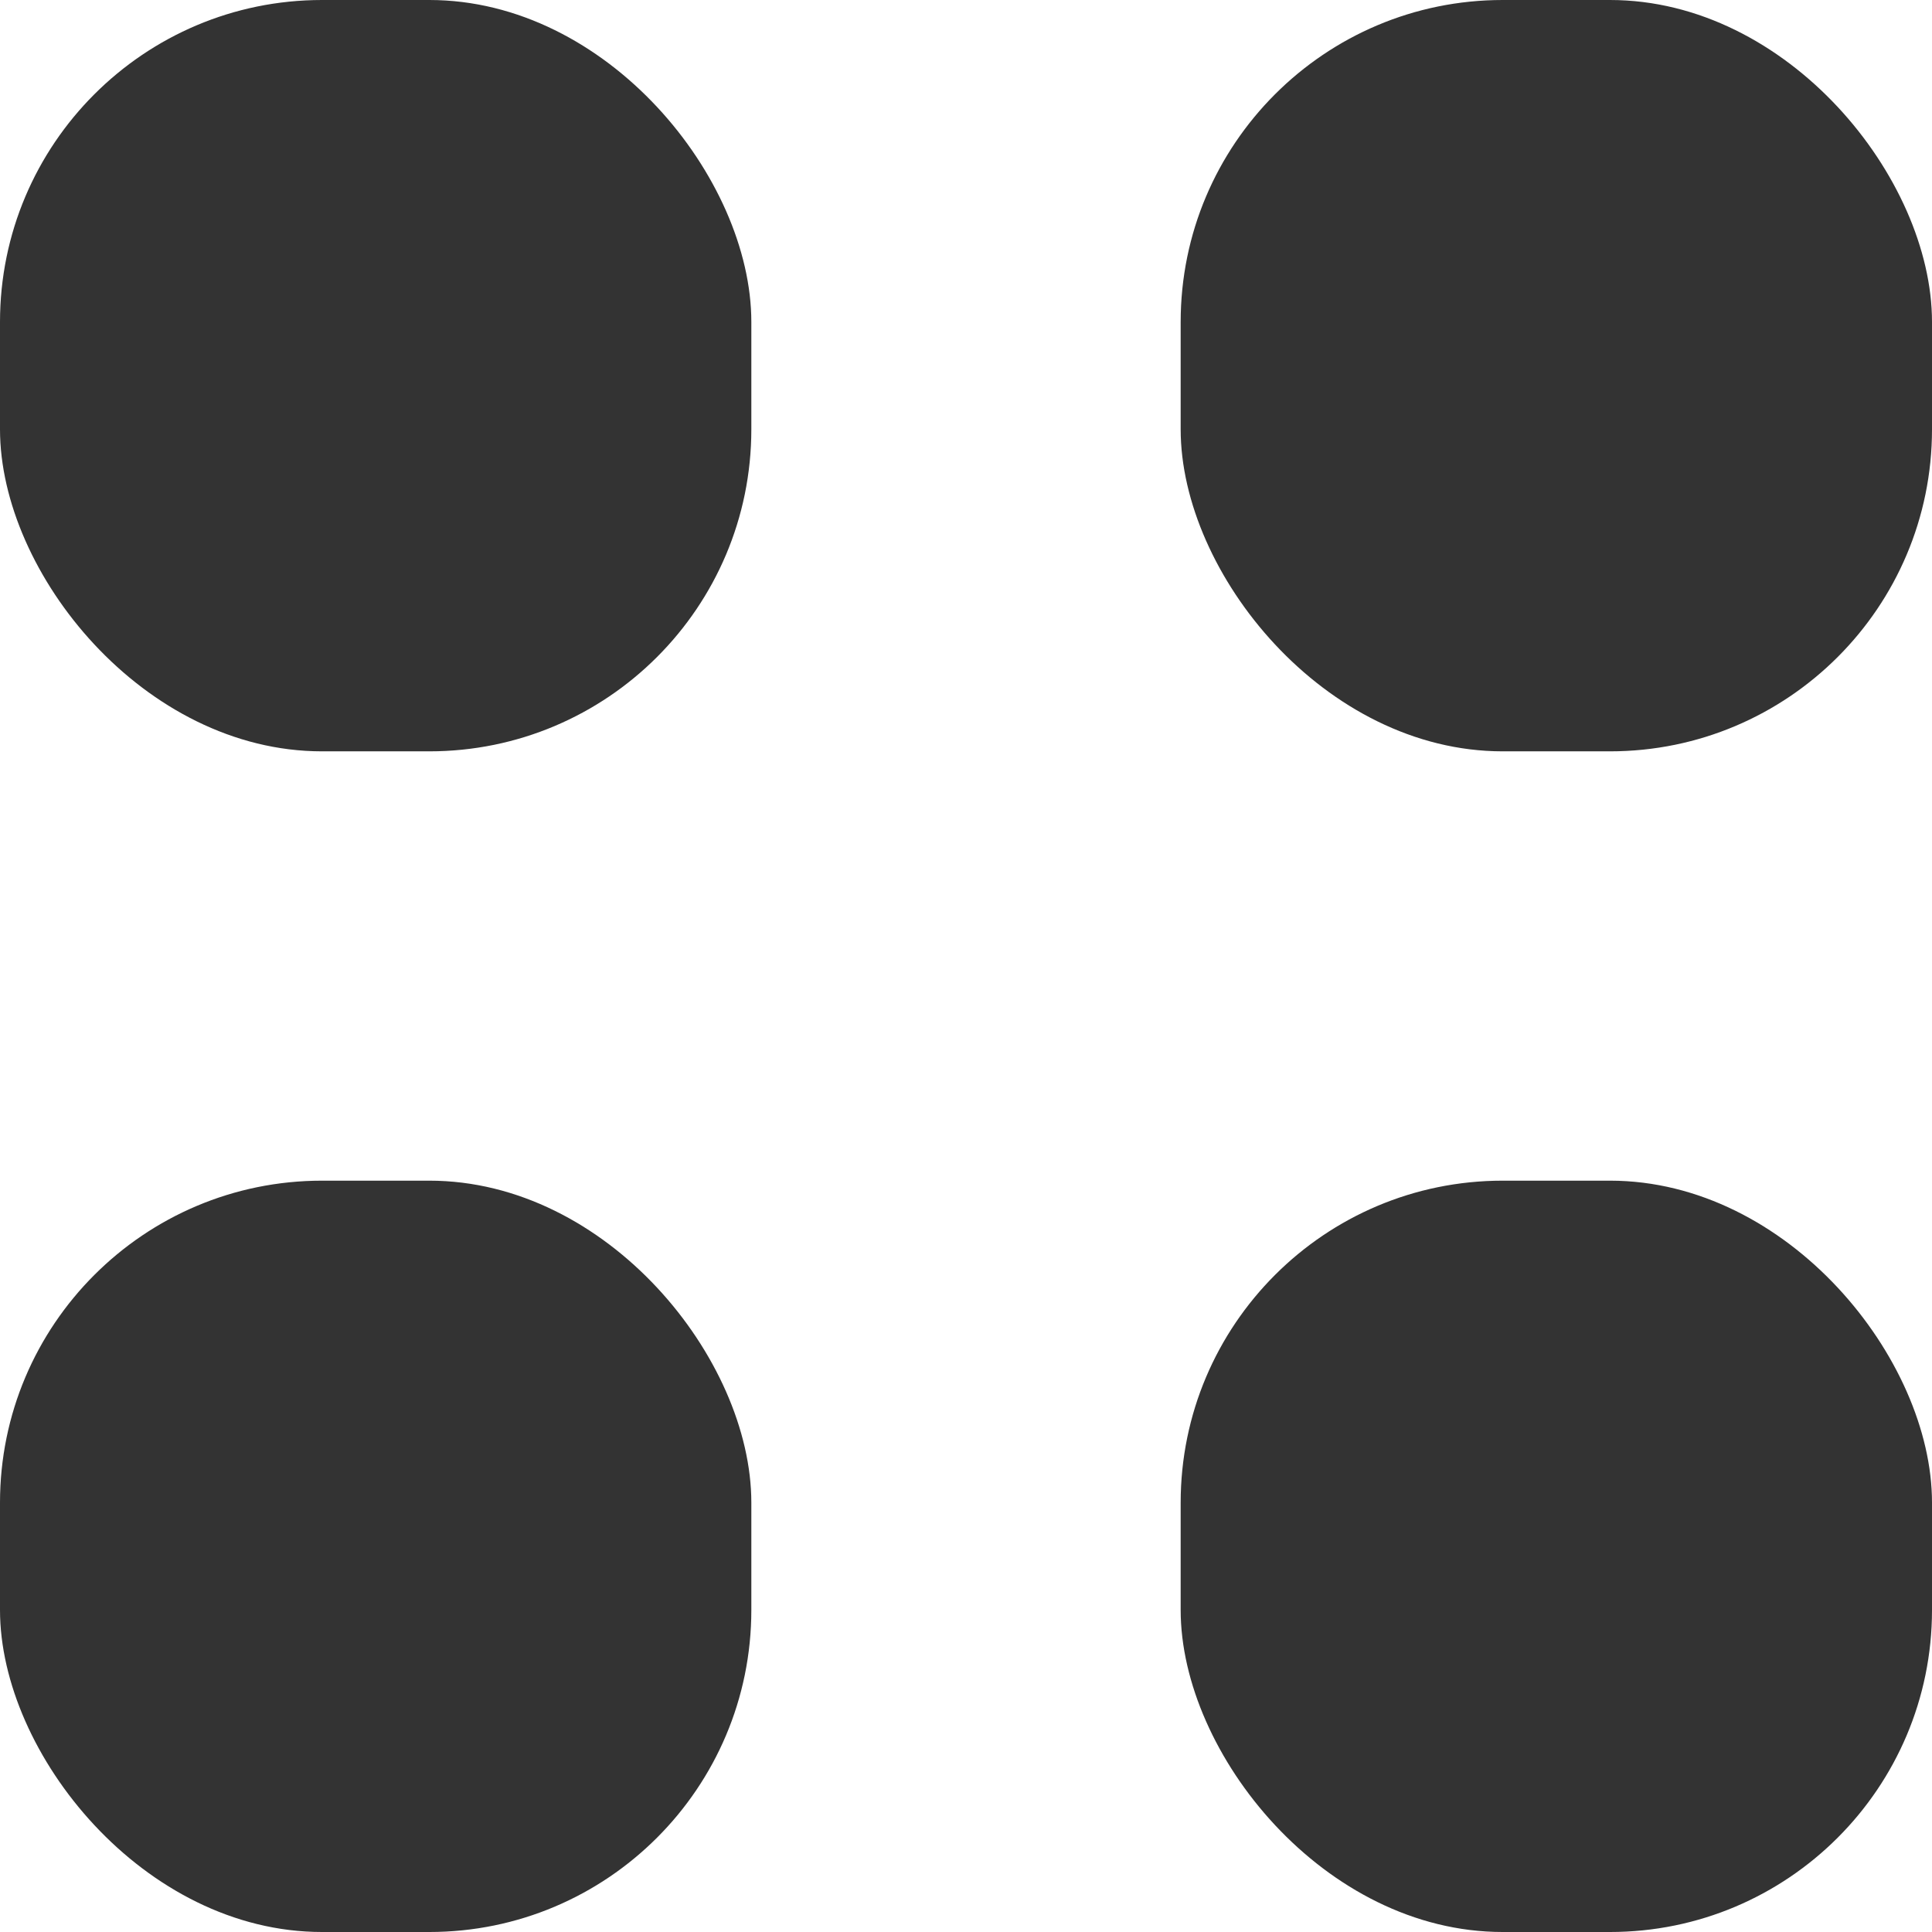 <svg width="18" height="18" viewBox="0 0 18 18" fill="none" xmlns="http://www.w3.org/2000/svg">
<rect width="7" height="7" rx="3" fill="#333333"/>
<rect y="11" width="7" height="7" rx="3" fill="#333333"/>
<rect x="11" width="7" height="7" rx="3" fill="#333333"/>
<rect x="11" y="11" width="7" height="7" rx="3" fill="#333333"/>
</svg>
